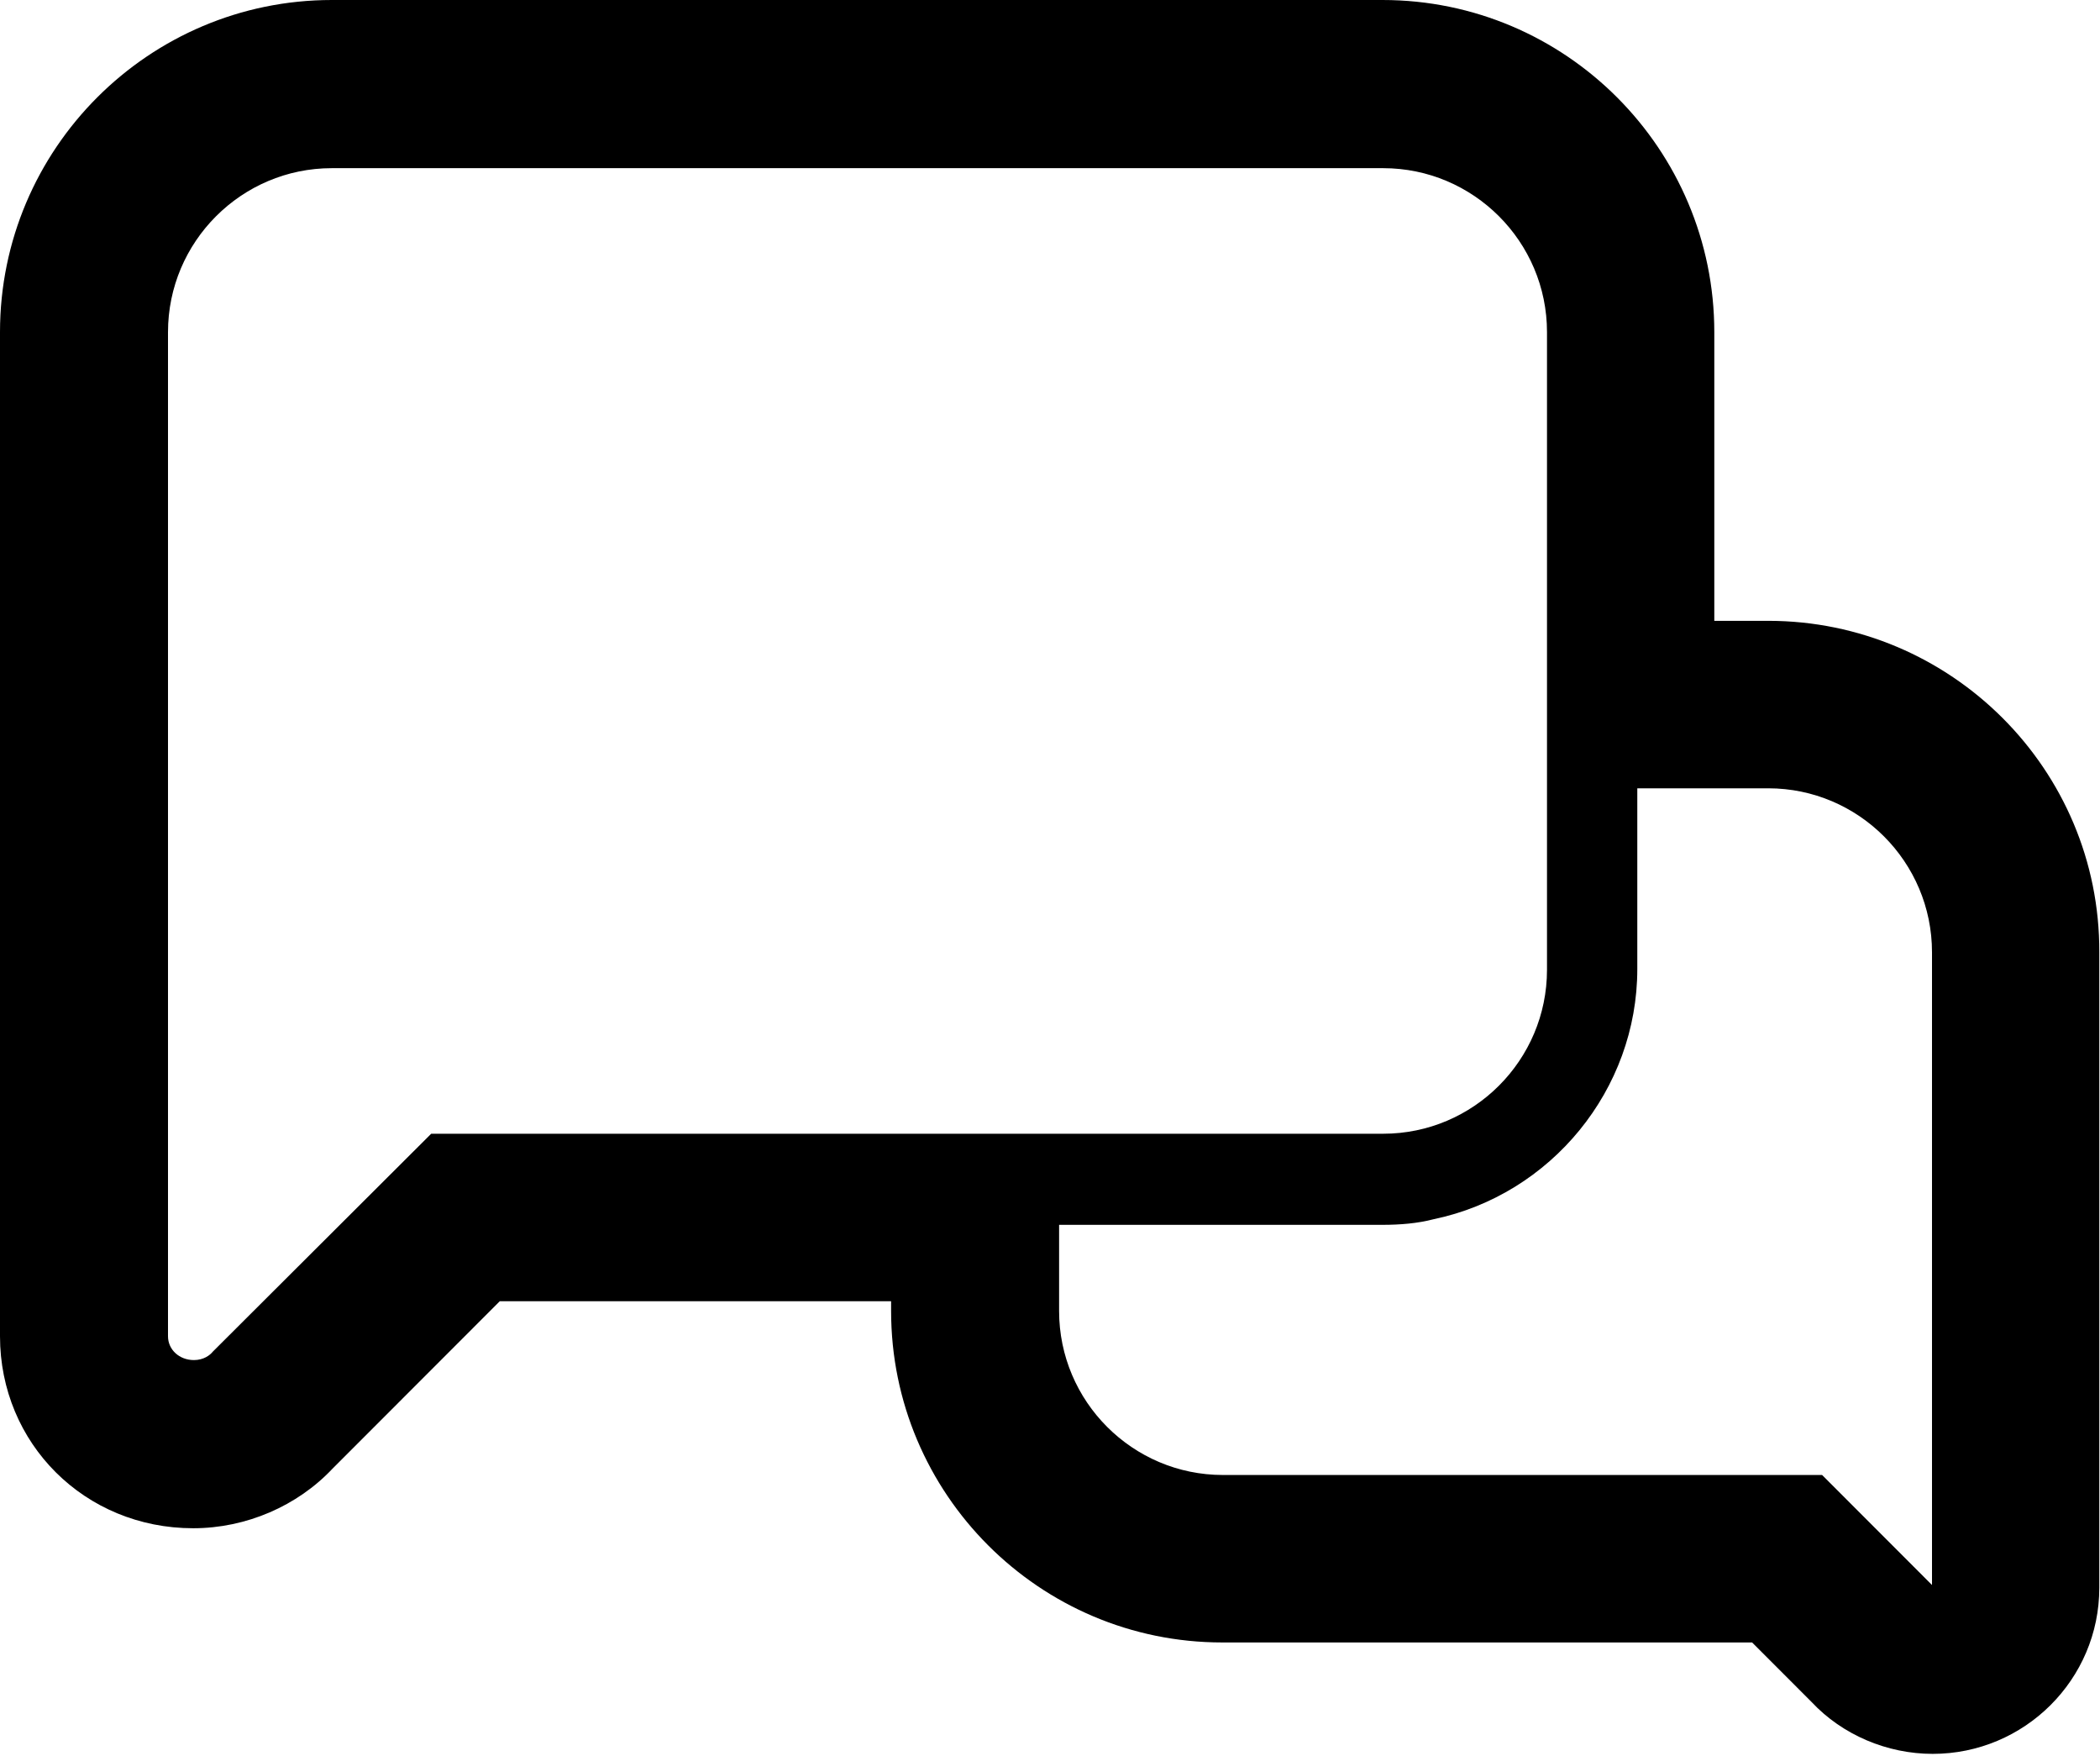 <?xml version="1.0" encoding="UTF-8" standalone="no"?>
<svg width="512px" height="428px" viewBox="0 0 512 428" version="1.1" xmlns="http://www.w3.org/2000/svg" xmlns:xlink="http://www.w3.org/1999/xlink" xmlns:sketch="http://www.bohemiancoding.com/sketch/ns">
    <!-- Generator: Sketch 3.0.3 (7891) - http://www.bohemiancoding.com/sketch -->
    <title>sb-chat</title>
    <desc>Created with Sketch.</desc>
    <defs></defs>
    <g id="Page-1" stroke="none" stroke-width="1" fill="none" fill-rule="evenodd" sketch:type="MSPage">
        <g id="512" sketch:type="MSArtboardGroup" transform="translate(0, -48)" fill="#000000">
            <path d="M431.104,199.329 L417.963,199.329 L417.963,128.959 C417.963,84.38 381.781,48 337.067,48 L80.896,48 C36.352,48 0,84.21 0,128.959 L0,373.716 C0,399.848 20.651,420.515 47.104,420.515 C60.075,420.515 72.533,415.049 81.067,405.997 L121.856,365.176 L217.259,365.176 L217.259,367.567 C217.259,412.146 253.44,448.355 297.984,448.355 L427.179,448.355 L441.685,462.873 C449.195,470.901 460.117,475.512 471.211,475.512 C493.568,475.512 511.829,457.408 511.829,435.033 L511.829,280.117 C512,235.538 475.648,199.329 431.104,199.329 L431.104,199.329 Z M52.224,377.132 L51.883,377.473 C51.2,378.327 49.664,379.523 47.275,379.523 C43.691,379.523 40.96,376.961 40.96,373.716 L40.96,128.959 C40.96,106.926 58.88,88.992 80.896,88.992 L337.237,88.992 C359.253,88.992 377.173,106.926 377.173,128.959 L377.173,284.387 C377.173,306.42 359.253,324.354 337.237,324.354 L105.131,324.354 L52.224,377.132 L52.224,377.132 Z M258.219,346.558 L337.067,346.558 C341.333,346.558 345.6,346.217 349.525,345.192 C378.197,339.214 399.189,313.594 399.189,284.216 L399.189,240.15 L431.104,240.15 C453.12,240.15 471.04,258.084 471.04,280.117 L471.04,434.35 L444.245,407.534 L298.155,407.534 C276.139,407.534 258.219,389.6 258.219,367.567 L258.219,346.558 L258.219,346.558 Z" id="sb-chat" sketch:type="MSShapeGroup"></path>
        </g>
    </g>
</svg>
